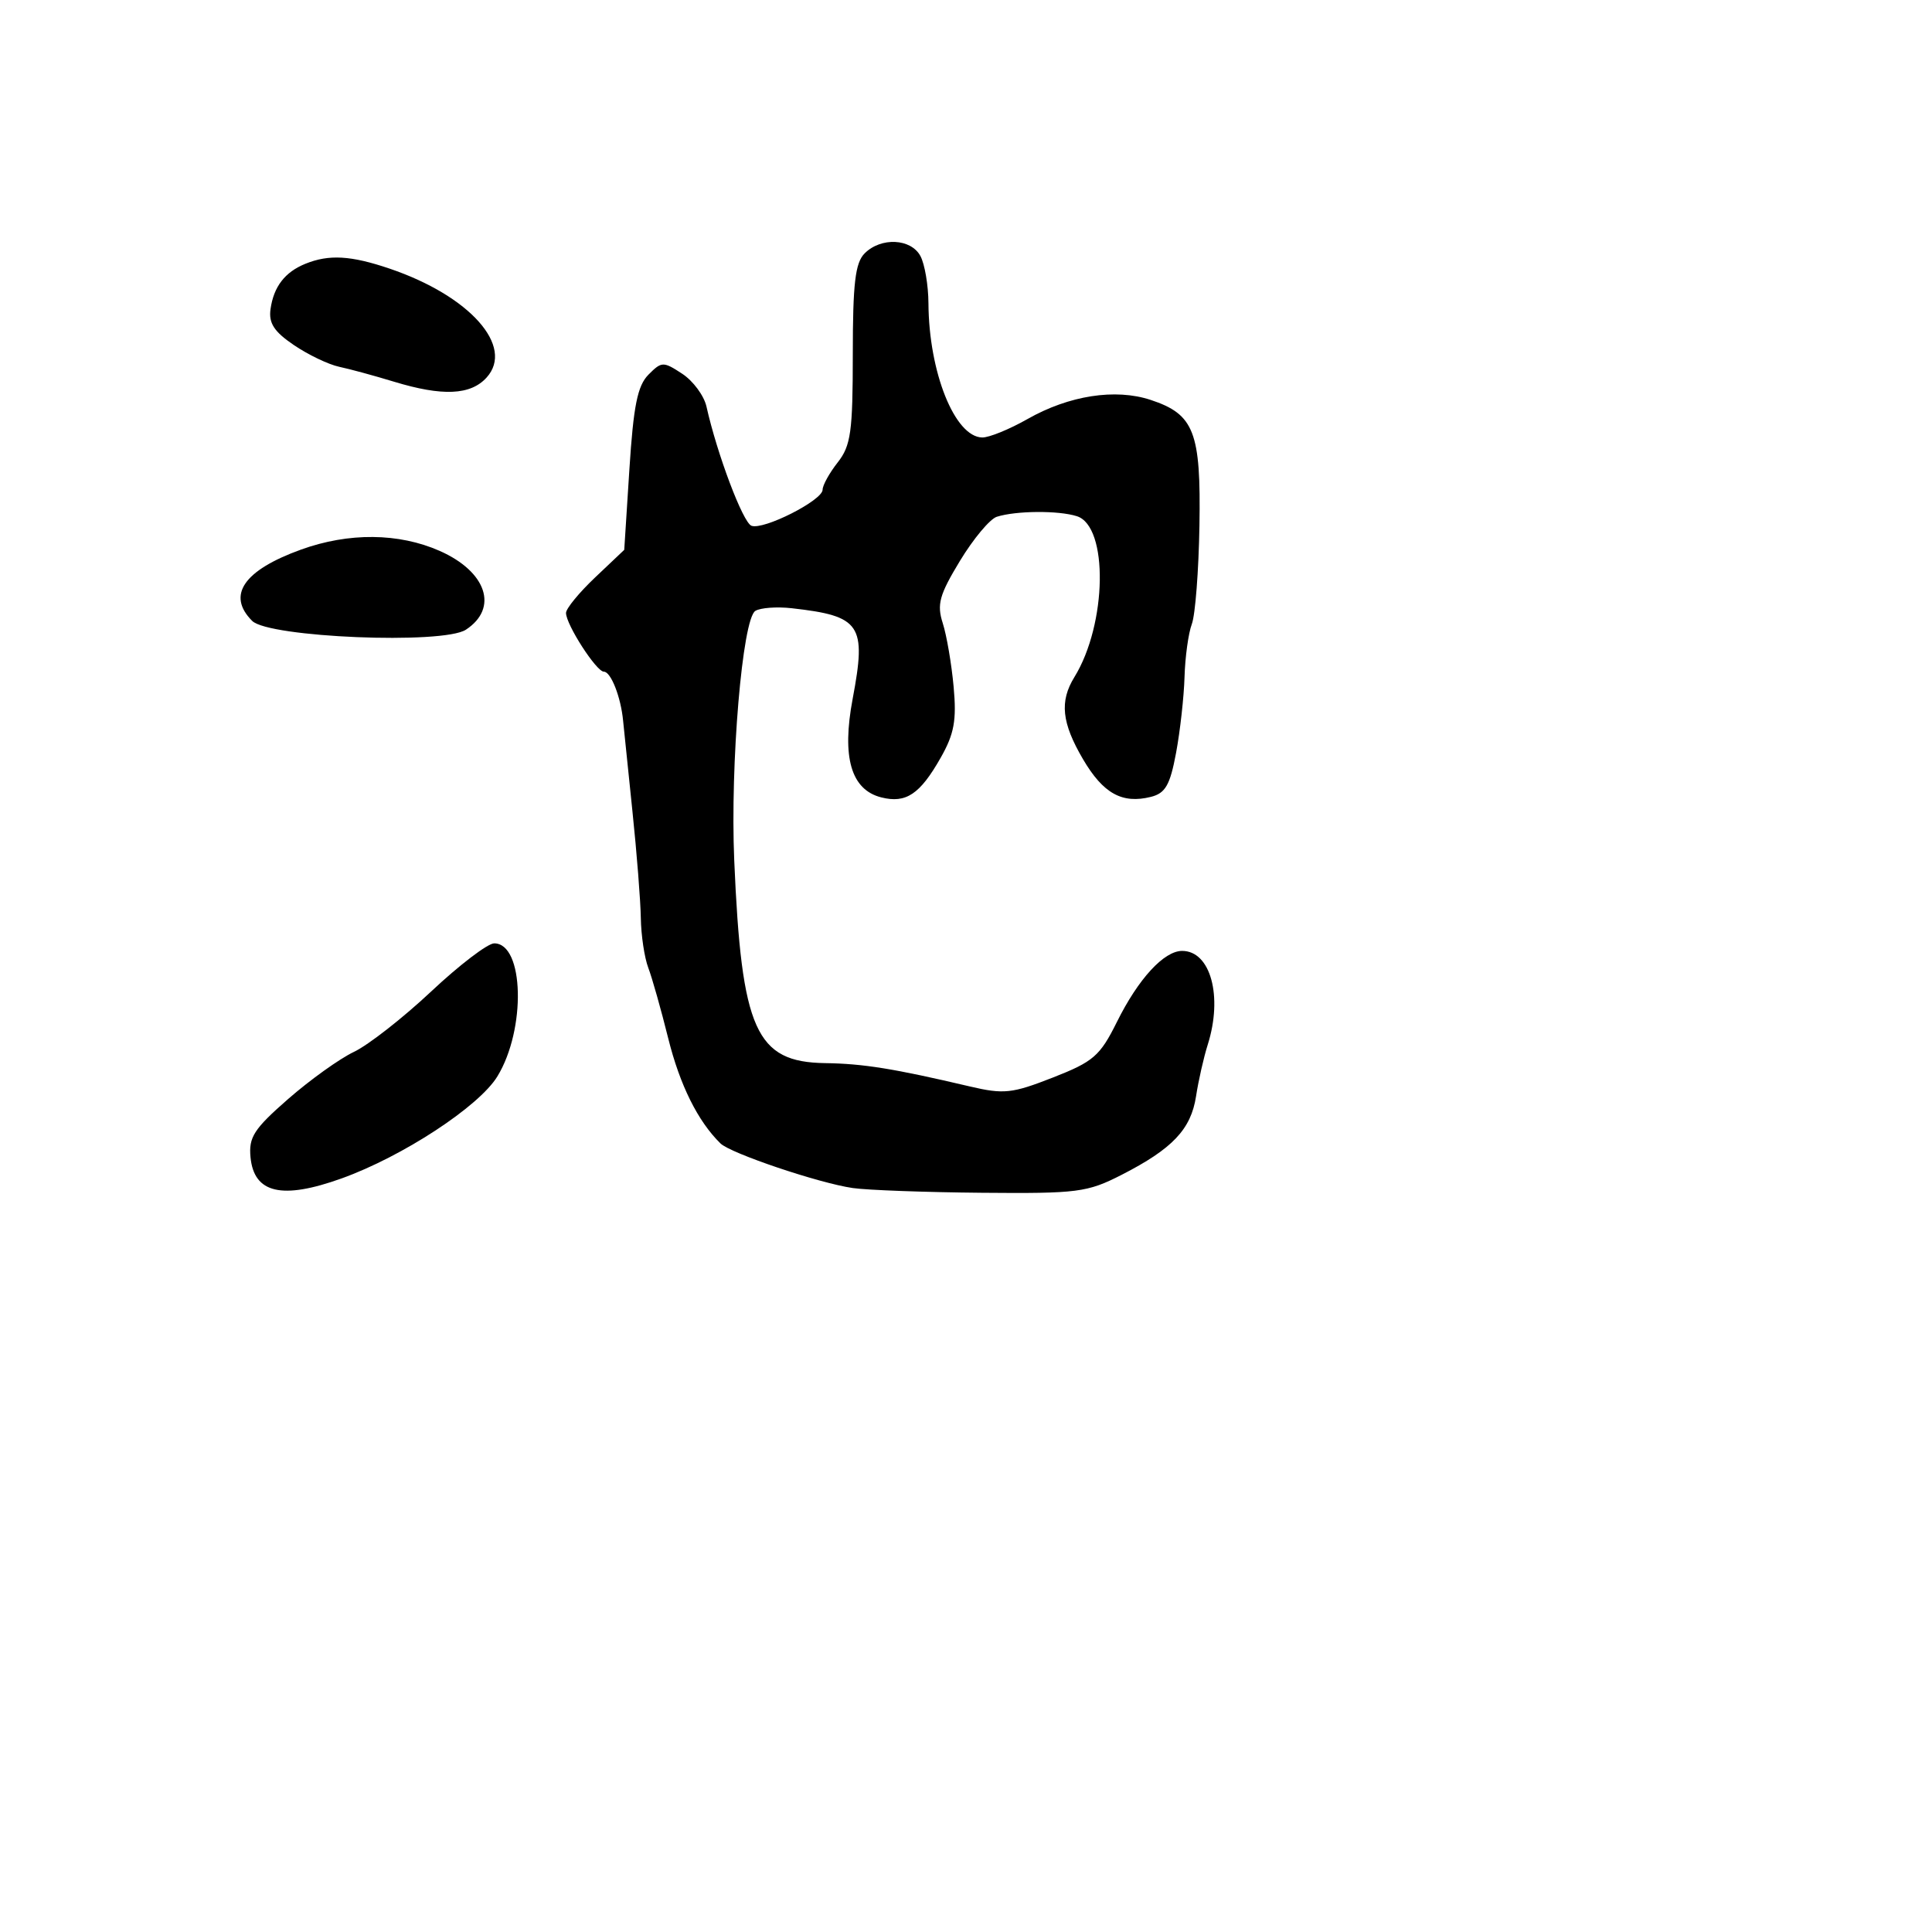 <svg xmlns="http://www.w3.org/2000/svg" width="256" height="256" viewBox="0 0 256 256" version="1.1">
	<path d="M 114.571 33.571 C 113.321 34.822, 113 37.548, 113 46.937 C 113 57.216, 112.743 59.057, 111 61.273 C 109.900 62.671, 109 64.298, 109 64.887 C 109 66.301, 101.157 70.274, 99.570 69.665 C 98.437 69.230, 95.021 60.178, 93.611 53.873 C 93.288 52.428, 91.839 50.469, 90.391 49.521 C 87.885 47.878, 87.672 47.885, 85.921 49.648 C 84.474 51.106, 83.936 53.775, 83.398 62.179 L 82.715 72.858 78.857 76.514 C 76.736 78.524, 75 80.640, 75 81.216 C 75 82.757, 79.022 89, 80.014 89 C 80.949 89, 82.268 92.362, 82.565 95.500 C 82.669 96.600, 83.225 102, 83.801 107.500 C 84.377 113, 84.877 119.370, 84.913 121.656 C 84.949 123.942, 85.393 126.904, 85.900 128.237 C 86.407 129.570, 87.596 133.775, 88.542 137.581 C 90.082 143.774, 92.470 148.578, 95.467 151.511 C 96.815 152.830, 108.513 156.774, 113 157.422 C 114.925 157.700, 122.627 157.982, 130.115 158.049 C 142.790 158.162, 144.067 157.998, 148.615 155.674 C 155.362 152.226, 157.811 149.640, 158.484 145.254 C 158.800 143.189, 159.496 140.118, 160.030 138.429 C 162.054 132.022, 160.411 126, 156.640 126 C 154.230 126, 150.838 129.692, 148 135.406 C 145.755 139.926, 144.889 140.677, 139.500 142.785 C 134.092 144.901, 133.007 145.017, 128.500 143.958 C 118.429 141.591, 114.391 140.941, 109.328 140.869 C 100.152 140.738, 98.252 136.498, 97.290 114 C 96.743 101.235, 98.371 82.007, 100.088 80.946 C 100.761 80.530, 102.929 80.371, 104.906 80.593 C 114.074 81.623, 114.838 82.760, 112.980 92.604 C 111.519 100.347, 112.773 104.654, 116.781 105.660 C 120.048 106.480, 121.895 105.248, 124.637 100.419 C 126.442 97.242, 126.768 95.458, 126.361 91 C 126.085 87.975, 125.436 84.180, 124.918 82.568 C 124.120 80.082, 124.468 78.825, 127.199 74.318 C 128.972 71.394, 131.168 68.764, 132.079 68.475 C 134.638 67.663, 140.259 67.623, 142.696 68.401 C 146.893 69.738, 146.692 82.695, 142.365 89.715 C 140.380 92.935, 140.677 95.773, 143.503 100.596 C 146.170 105.146, 148.692 106.545, 152.502 105.589 C 154.422 105.107, 155.040 104.025, 155.837 99.749 C 156.375 96.862, 156.879 92.333, 156.957 89.685 C 157.035 87.037, 157.471 83.887, 157.925 82.685 C 158.379 81.483, 158.832 75.623, 158.932 69.662 C 159.141 57.225, 158.236 54.893, 152.460 52.987 C 147.788 51.445, 141.643 52.401, 136.148 55.526 C 133.754 56.887, 131.054 57.986, 130.148 57.969 C 126.511 57.899, 123.076 49.325, 123.024 40.184 C 123.011 37.811, 122.534 34.998, 121.965 33.934 C 120.712 31.594, 116.744 31.399, 114.571 33.571 M 40.465 34.952 C 37.754 36.051, 36.269 37.977, 35.848 40.946 C 35.582 42.816, 36.310 43.941, 38.941 45.725 C 40.833 47.008, 43.533 48.302, 44.941 48.600 C 46.348 48.898, 49.610 49.785, 52.188 50.571 C 58.625 52.533, 62.357 52.368, 64.477 50.026 C 68.210 45.900, 62.246 39.200, 51.632 35.596 C 46.495 33.852, 43.591 33.685, 40.465 34.952 M 39.875 72.828 C 32.276 75.575, 30.018 78.875, 33.414 82.272 C 35.612 84.469, 58.708 85.421, 61.733 83.439 C 66.089 80.585, 64.482 75.749, 58.266 72.999 C 52.841 70.600, 46.207 70.538, 39.875 72.828 M 57.141 131.367 C 53.413 134.869, 48.806 138.473, 46.905 139.375 C 45.004 140.277, 41.073 143.093, 38.170 145.632 C 33.642 149.593, 32.935 150.691, 33.196 153.357 C 33.663 158.127, 37.370 158.985, 45.259 156.149 C 53.352 153.239, 63.452 146.629, 65.897 142.642 C 69.723 136.405, 69.456 125, 65.485 125 C 64.625 125, 60.870 127.865, 57.141 131.367" stroke="none" fill="black" fill-rule="evenodd"/>
</svg>